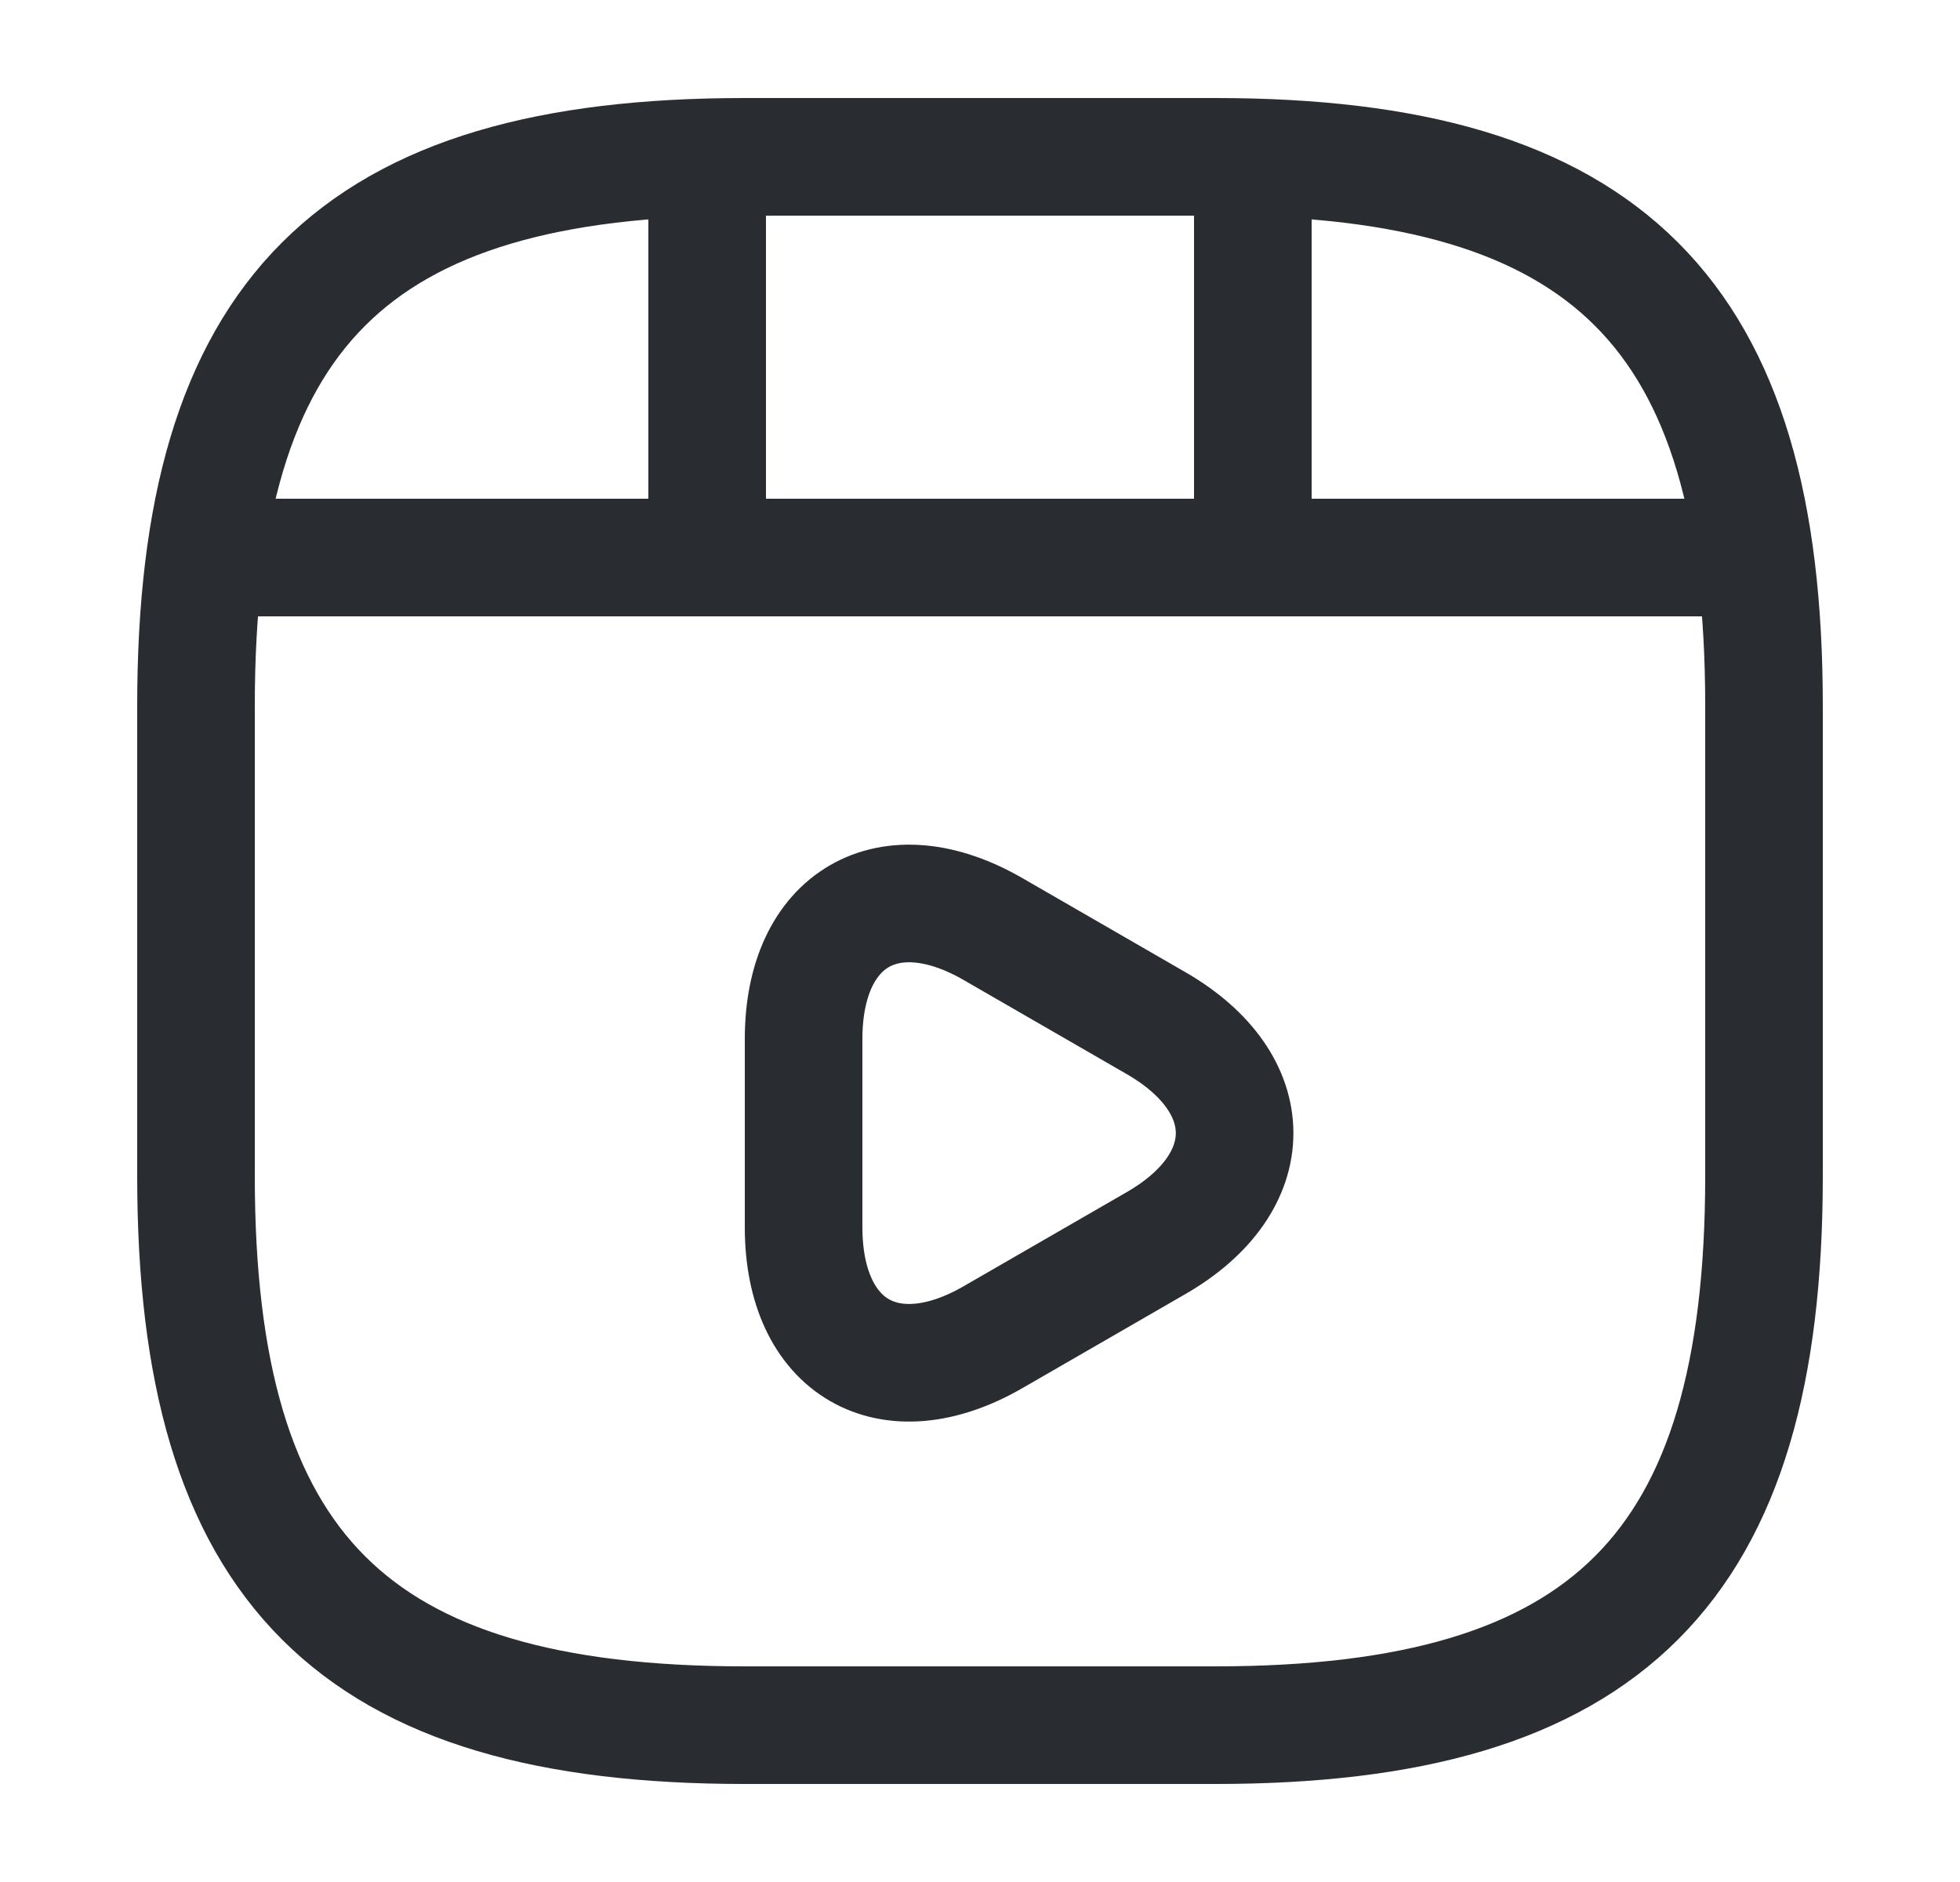 <svg width="25" height="24" viewBox="0 0 25 24" fill="none" xmlns="http://www.w3.org/2000/svg">
<path d="M22.5 15V9C22.5 4 20.5 2 15.5 2H9.5C4.5 2 2.5 4 2.5 9V15C2.5 20 4.5 22 9.5 22H15.5C20.5 22 22.5 20 22.5 15Z" stroke="#292D32" stroke-width="1.5" stroke-linecap="round" stroke-linejoin="round"/>
<path d="M3.02 7.11H21.98" stroke="#292D32" stroke-width="1.5" stroke-linecap="round" stroke-linejoin="round"/>
<path d="M9.02 2.11V6.97" stroke="#292D32" stroke-width="1.5" stroke-linecap="round" stroke-linejoin="round"/>
<path d="M15.98 2.11V6.52" stroke="#292D32" stroke-width="1.5" stroke-linecap="round" stroke-linejoin="round"/>
<path d="M10.25 14.45V13.25C10.25 11.71 11.34 11.08 12.67 11.85L13.71 12.45L14.75 13.05C16.08 13.82 16.08 15.08 14.75 15.85L13.71 16.45L12.67 17.05C11.34 17.82 10.25 17.19 10.25 15.65V14.45V14.45Z" stroke="#292D32" stroke-width="1.5" stroke-miterlimit="10" stroke-linecap="round" stroke-linejoin="round"/>
</svg>
